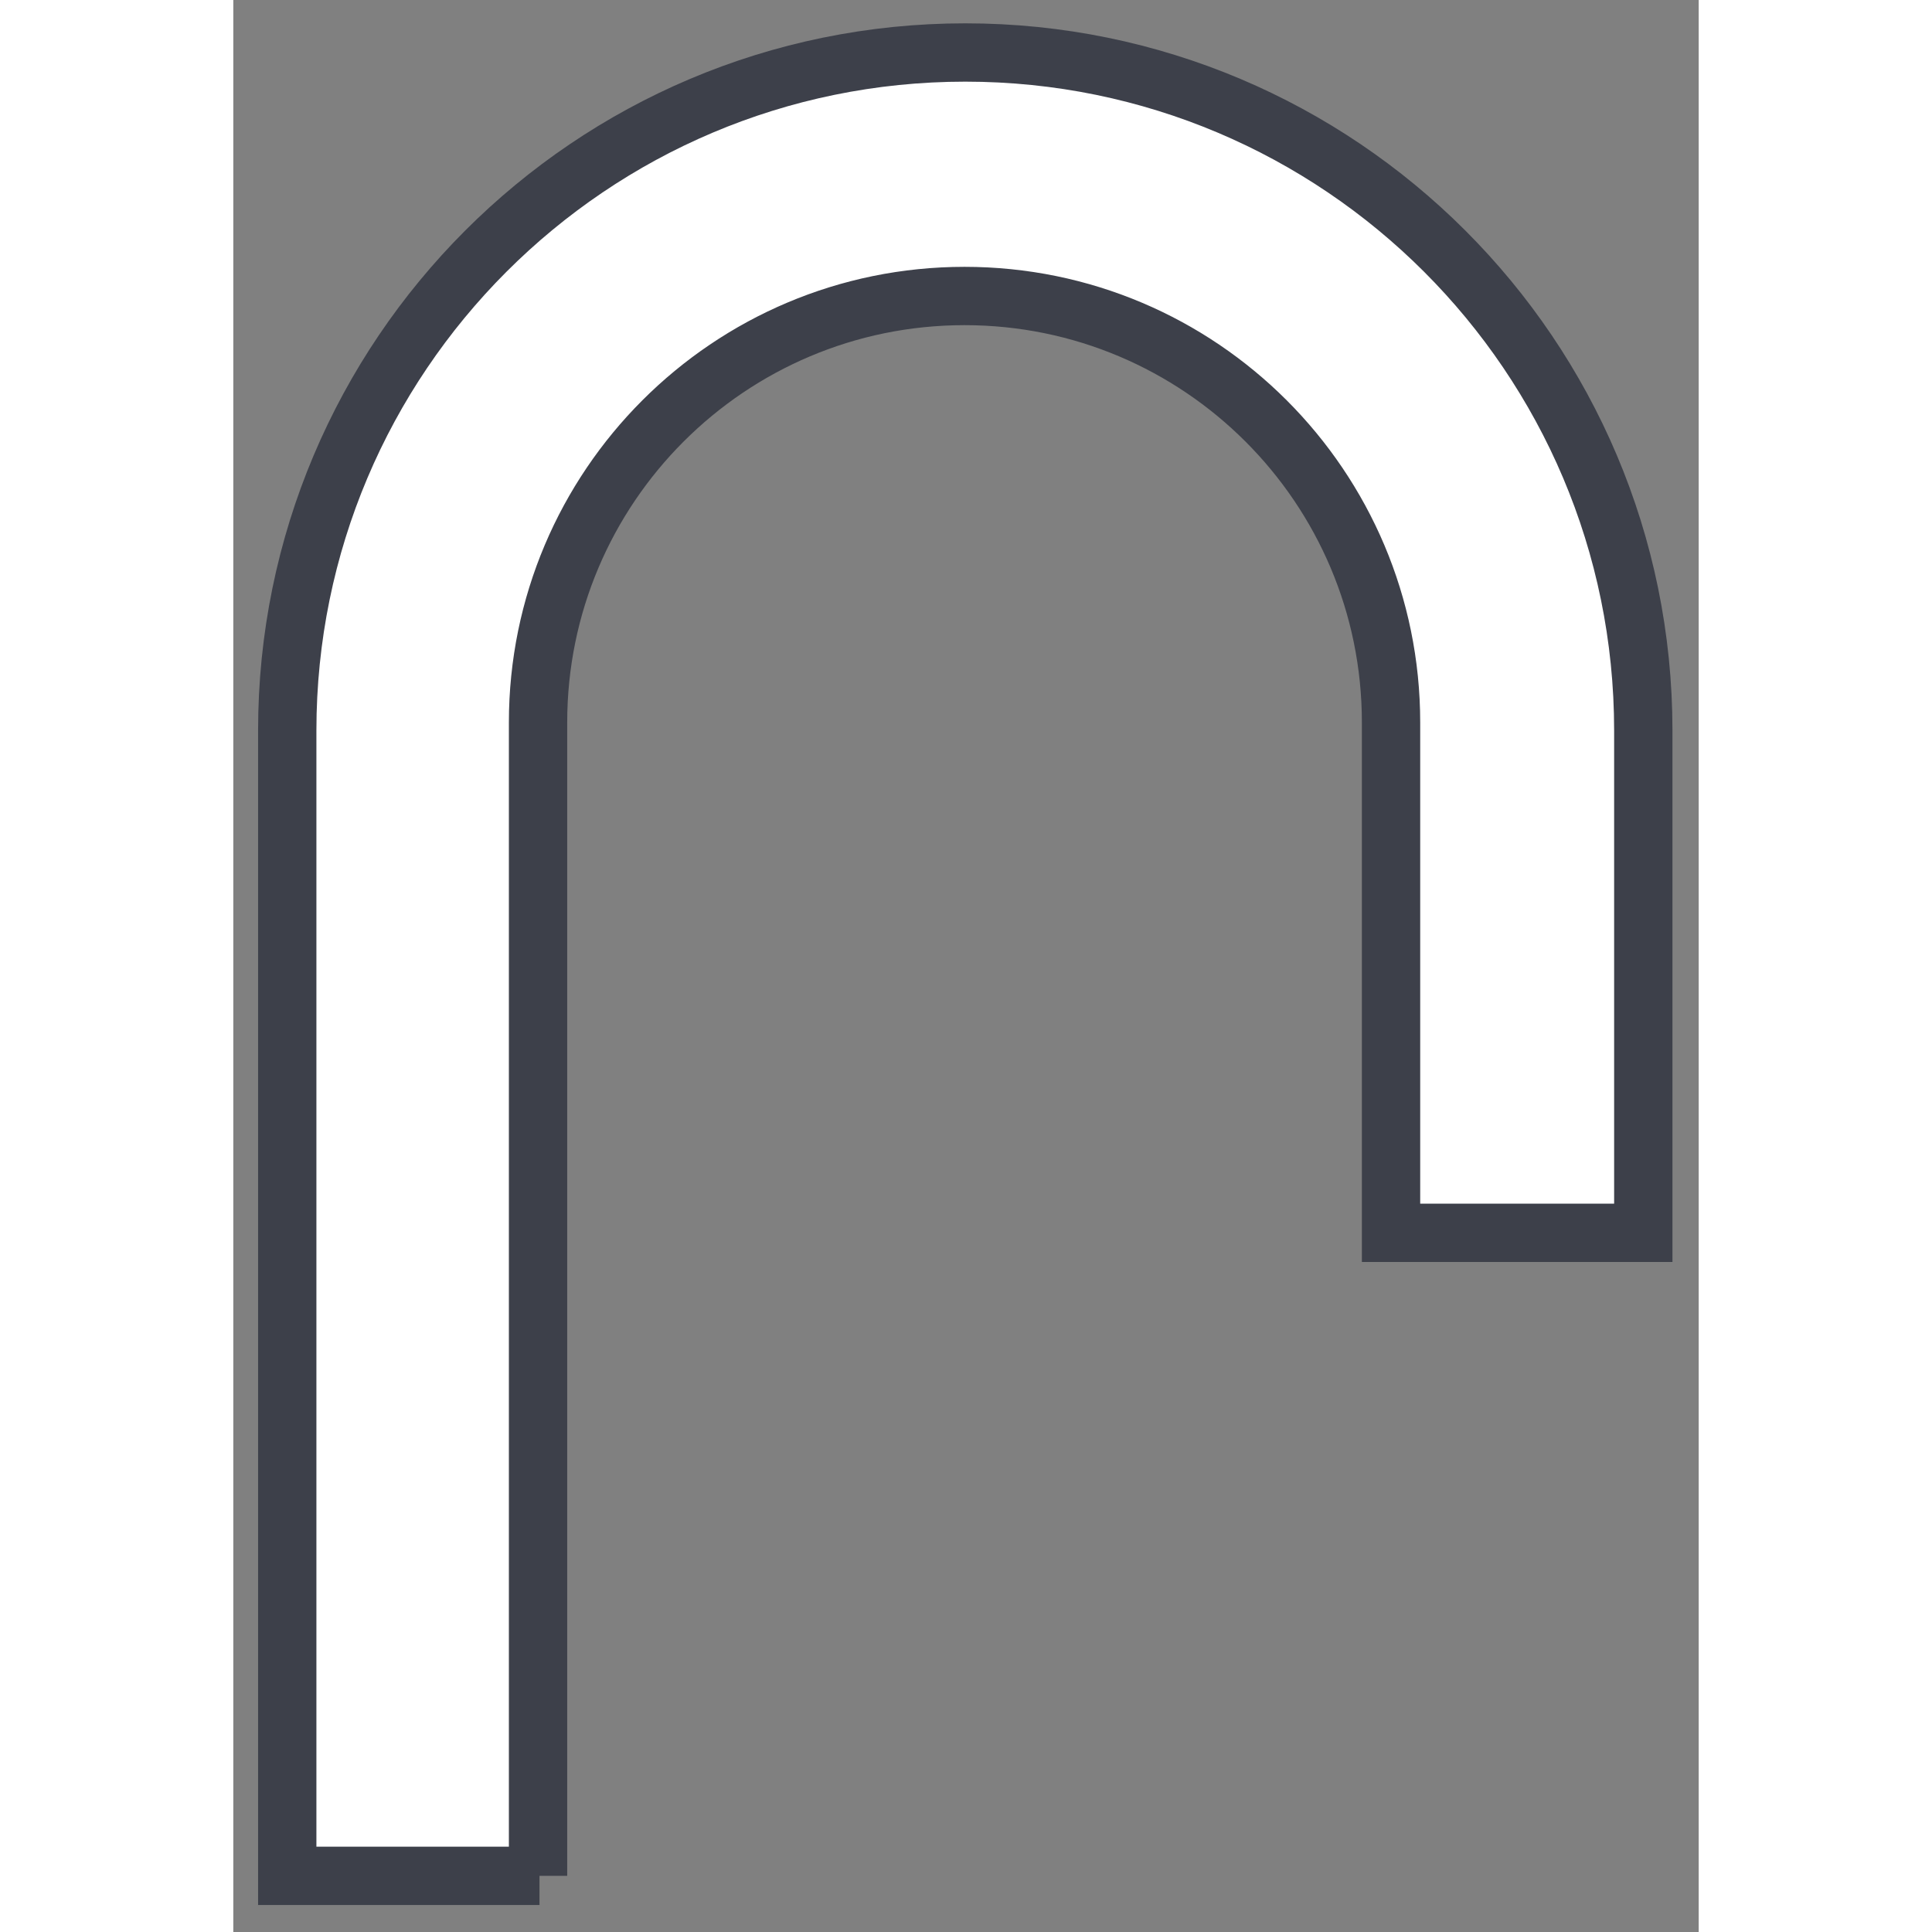 <svg xmlns="http://www.w3.org/2000/svg" width="100" height="100" viewBox="0 0 201 265"><rect x="0" y="0" width="201" height="265" fill="#808080" stroke="none"/><path d="M41.8 257.3l0-158.2c0-32.3 26.2-58.5 58.5-58.5l0 0c32.3 0 58.5 26.2 58.5 58.5l0 70 34.6 0 0-68.9c0-51.4-41.7-93-93-93 0 0 0 0 0 0 -51.4 0-93 41.7-93 93 0 36.1 0 157.1 0 157.1l34.6 0Z" style="fill:#fff;stroke-width:8px;stroke:#3d404a"/></svg>
